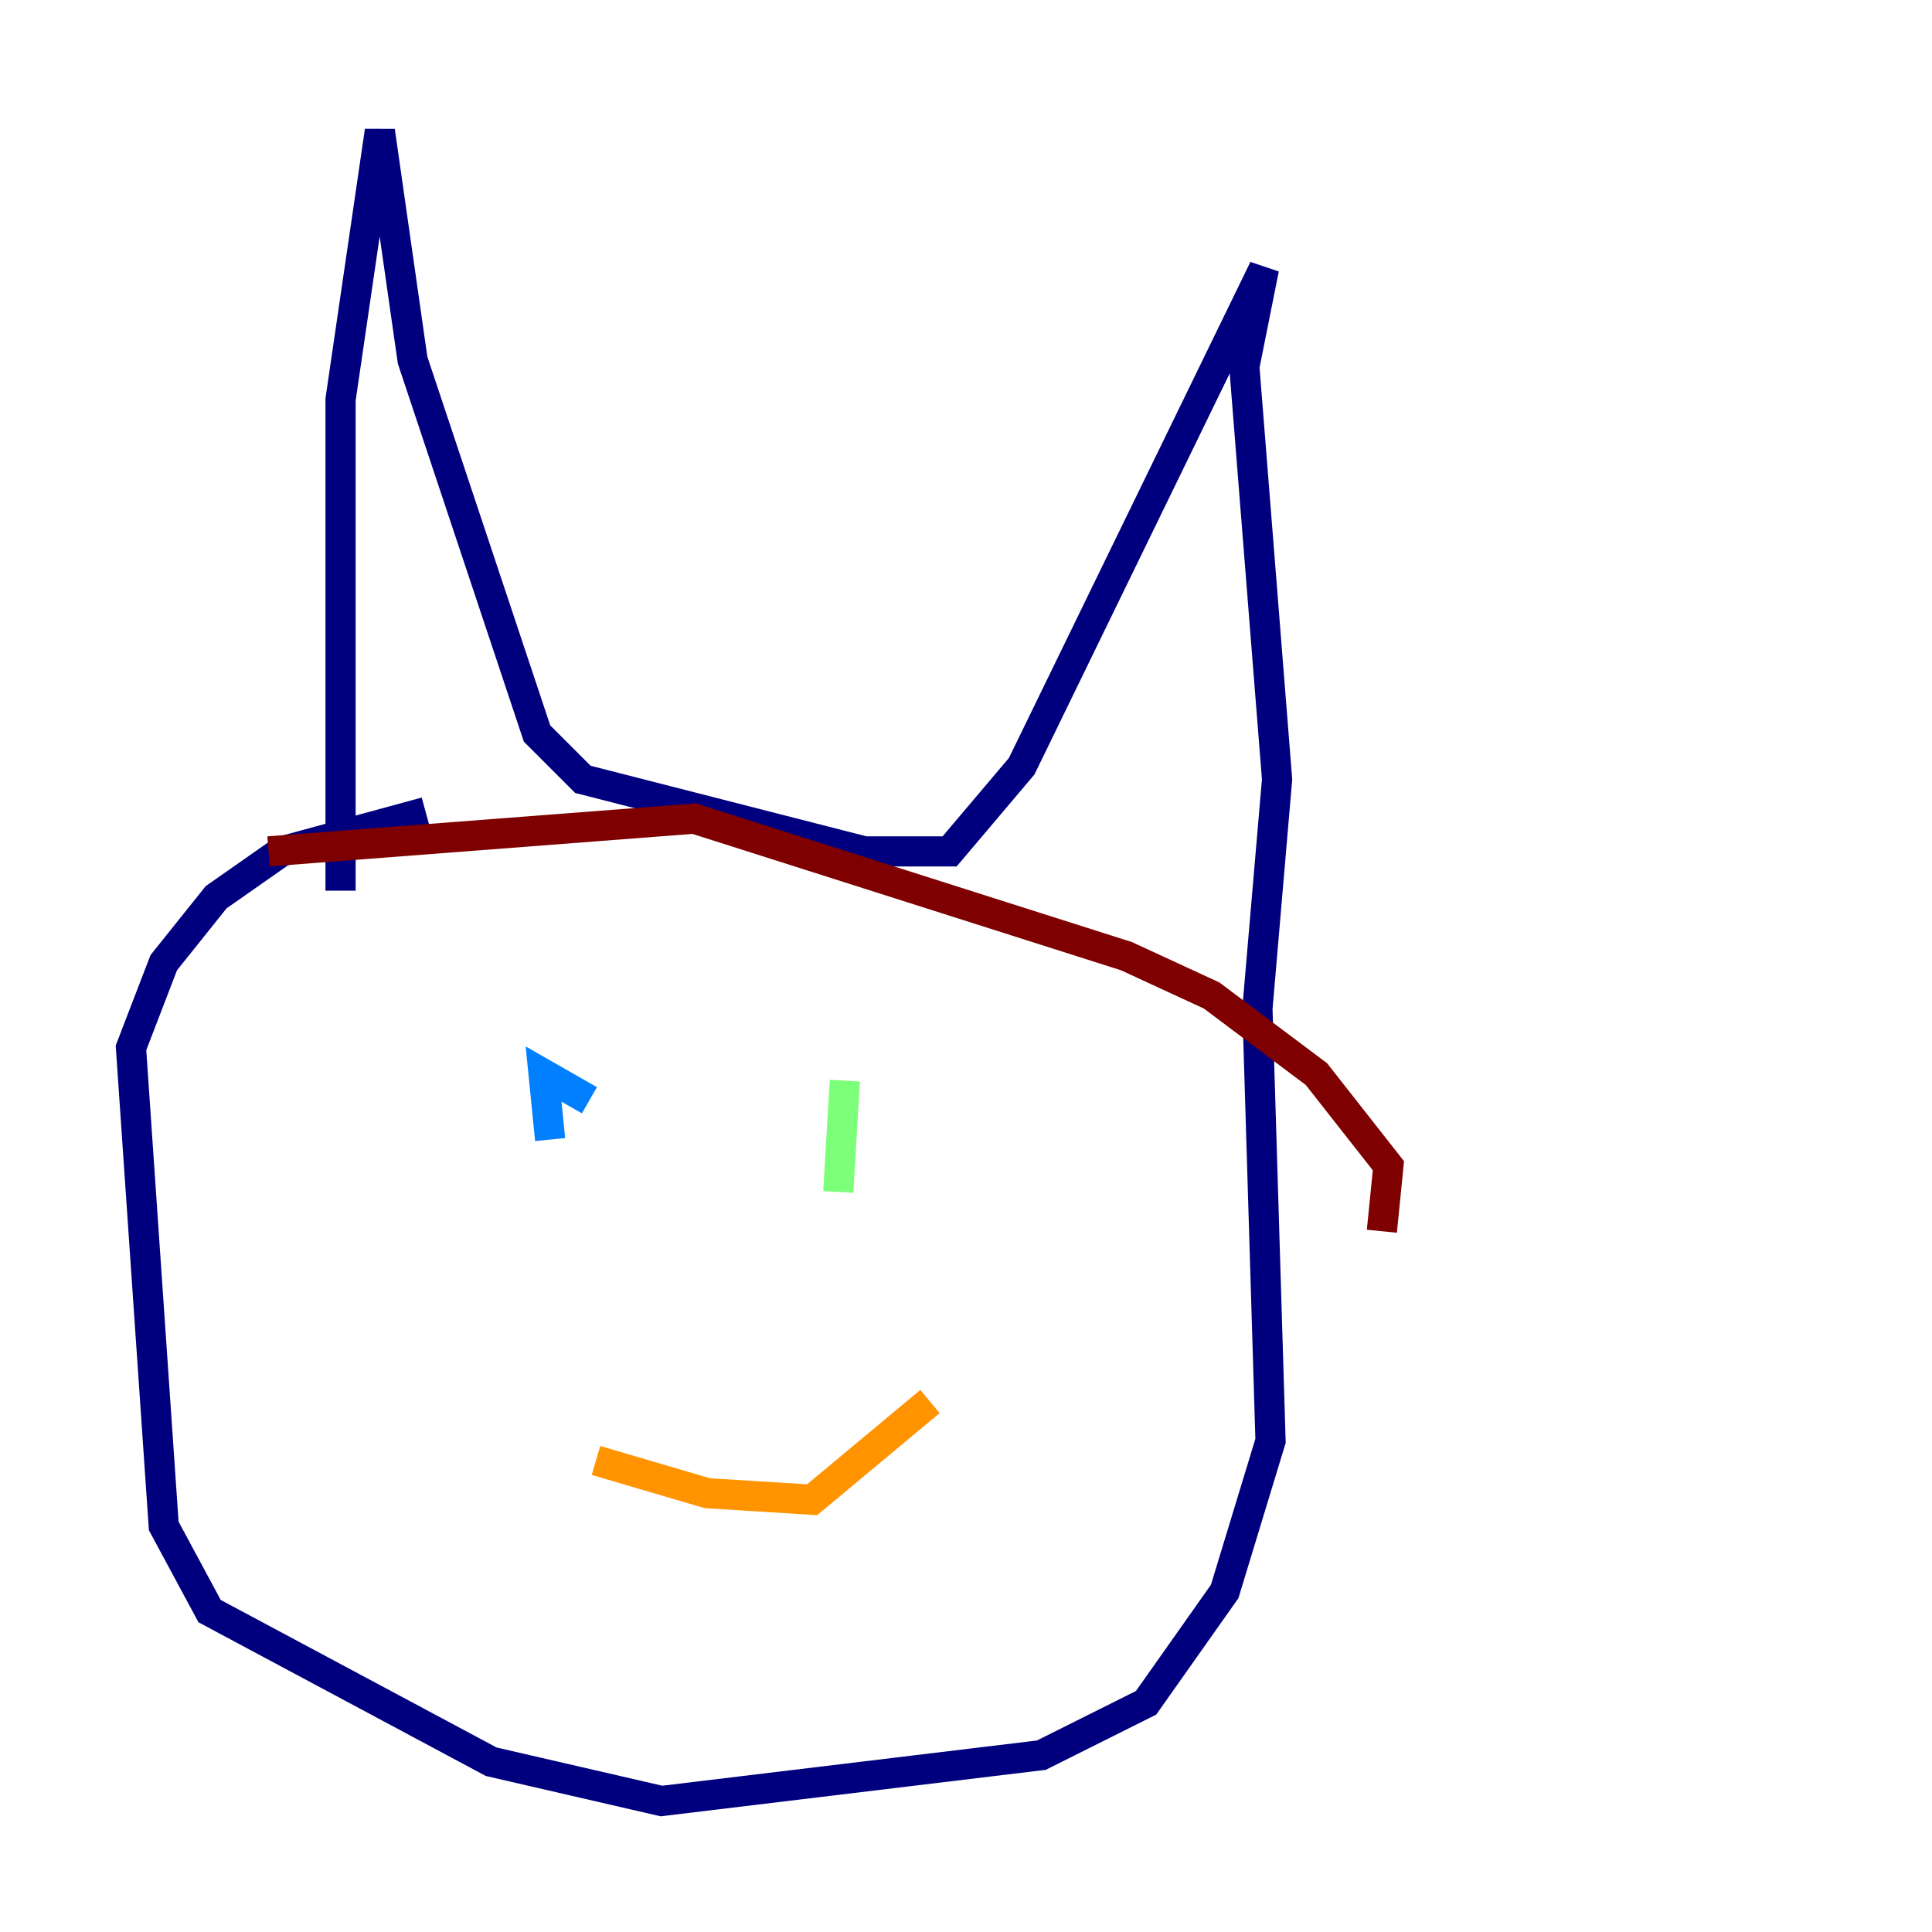 <?xml version="1.0" encoding="utf-8" ?>
<svg baseProfile="tiny" height="128" version="1.2" viewBox="0,0,128,128" width="128" xmlns="http://www.w3.org/2000/svg" xmlns:ev="http://www.w3.org/2001/xml-events" xmlns:xlink="http://www.w3.org/1999/xlink"><defs /><polyline fill="none" points="22.563,59.01 22.563,26.468 25.166,8.678 27.336,23.864 35.58,48.597 38.617,51.634 57.275,56.407 62.915,56.407 67.688,50.766 83.742,17.79 82.441,24.298 84.61,51.634 83.308,66.82 84.176,95.458 81.139,105.437 75.932,112.814 68.99,116.285 43.824,119.322 32.542,116.719 13.885,106.739 10.848,101.098 8.678,69.424 10.848,63.783 14.319,59.444 18.658,56.407 28.203,53.803" stroke="#00007f" stroke-width="2" /><polyline fill="none" points="39.051,72.895 36.014,71.159 36.447,75.498" stroke="#0080ff" stroke-width="2" /><polyline fill="none" points="55.973,71.593 55.539,78.969" stroke="#7cff79" stroke-width="2" /><polyline fill="none" points="39.485,96.759 46.861,98.929 53.803,99.363 61.614,92.854" stroke="#ff9400" stroke-width="2" /><polyline fill="none" points="17.79,56.407 45.993,54.237 74.63,63.349 80.271,65.953 87.214,71.159 91.986,77.234 91.552,81.573" stroke="#7f0000" stroke-width="2" /></svg>